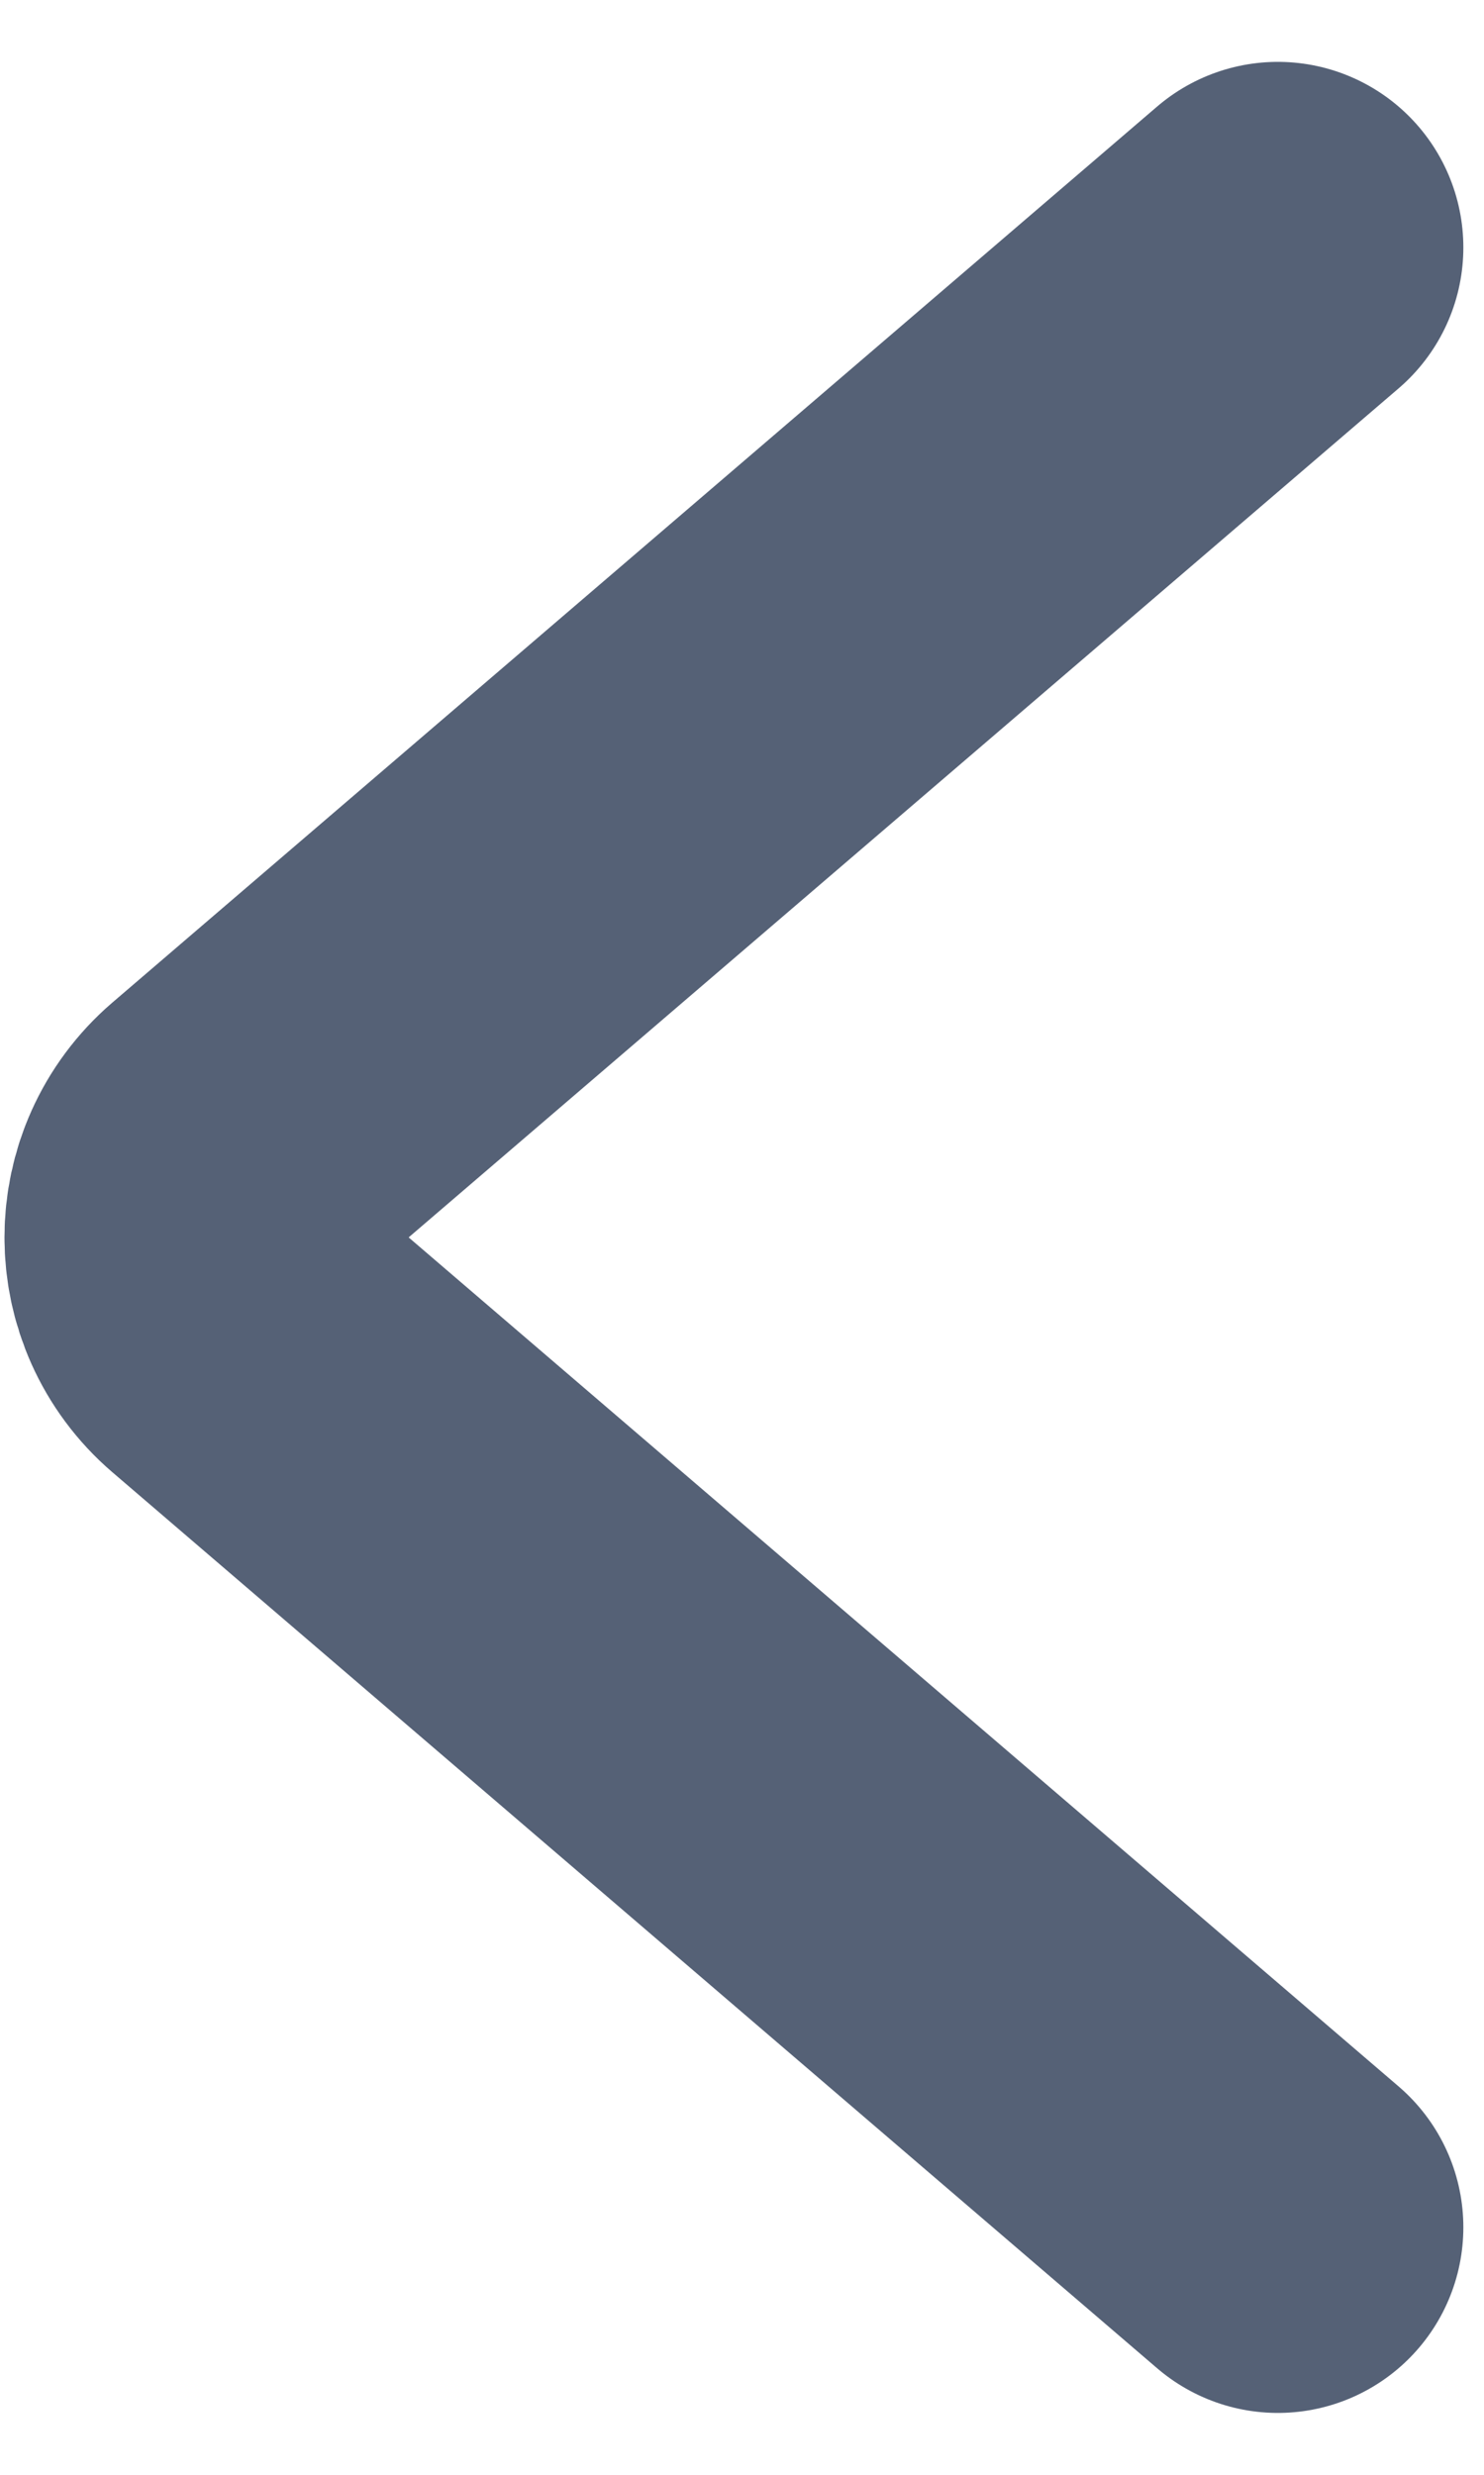 <svg width="12" height="20" viewBox="0 0 12 20" fill="none" xmlns="http://www.w3.org/2000/svg">
<path d="M10.333 2L1.885 9.241C1.42 9.64 1.42 10.36 1.885 10.759L10.333 18" stroke="#556176" stroke-width="3" stroke-linecap="round"/>
</svg>
